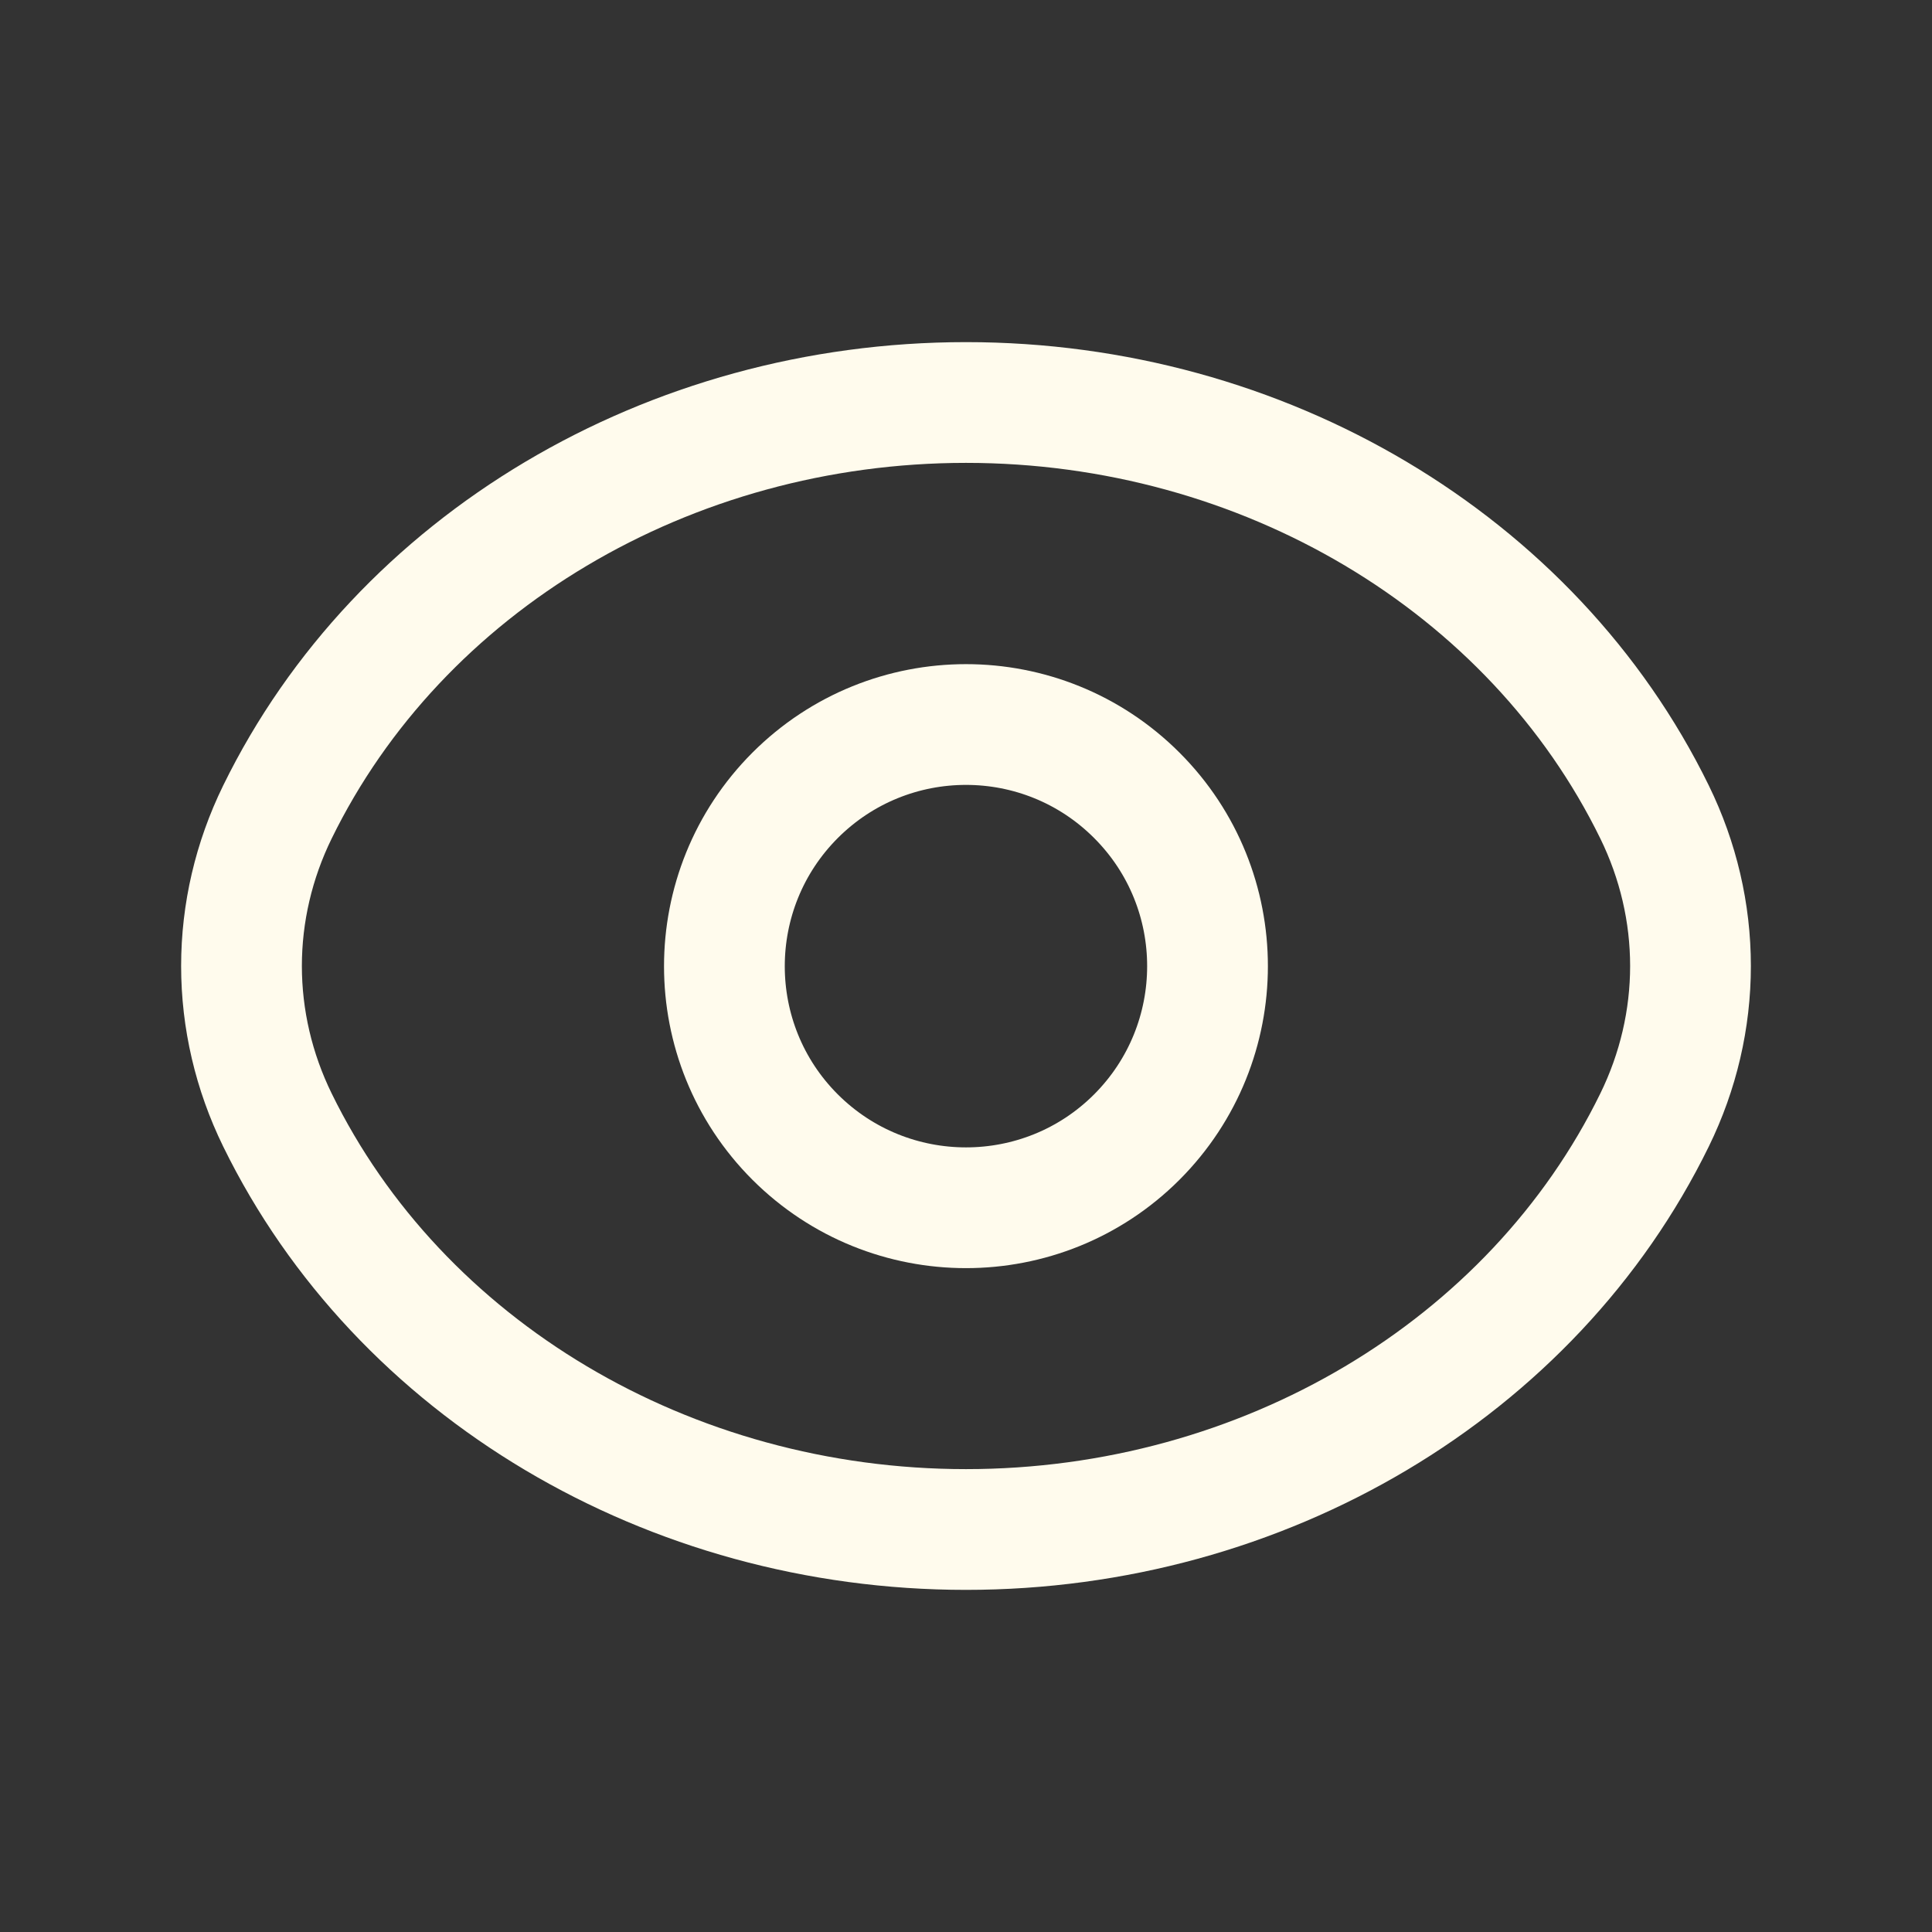 <svg width="24" height="24" viewBox="0 0 24 24" fill="none" xmlns="http://www.w3.org/2000/svg">
<rect x="0" y="0" width="24" height="24" fill="#333333" stroke="none"/>
<path d="M14.122 9.88C15.293 11.051 15.293 12.952 14.122 14.125C12.951 15.296 11.05 15.296 9.877 14.125C8.706 12.954 8.706 11.053 9.877 9.88C11.05 8.707 12.95 8.707 14.122 9.88Z" stroke="#FFFBED" stroke-width="1.5" stroke-linecap="round" stroke-linejoin="round"/>
<path d="M3 12C3 11.341 3.152 10.689 3.446 10.088C4.961 6.991 8.309 5 12 5C15.691 5 19.039 6.991 20.554 10.088C20.848 10.689 21 11.341 21 12C21 12.659 20.848 13.311 20.554 13.912C19.039 17.009 15.691 19 12 19C8.309 19 4.961 17.009 3.446 13.912C3.152 13.311 3 12.659 3 12V12Z" stroke="#FFFBED" stroke-width="1.5" stroke-linecap="round" stroke-linejoin="round"/>
</svg>
